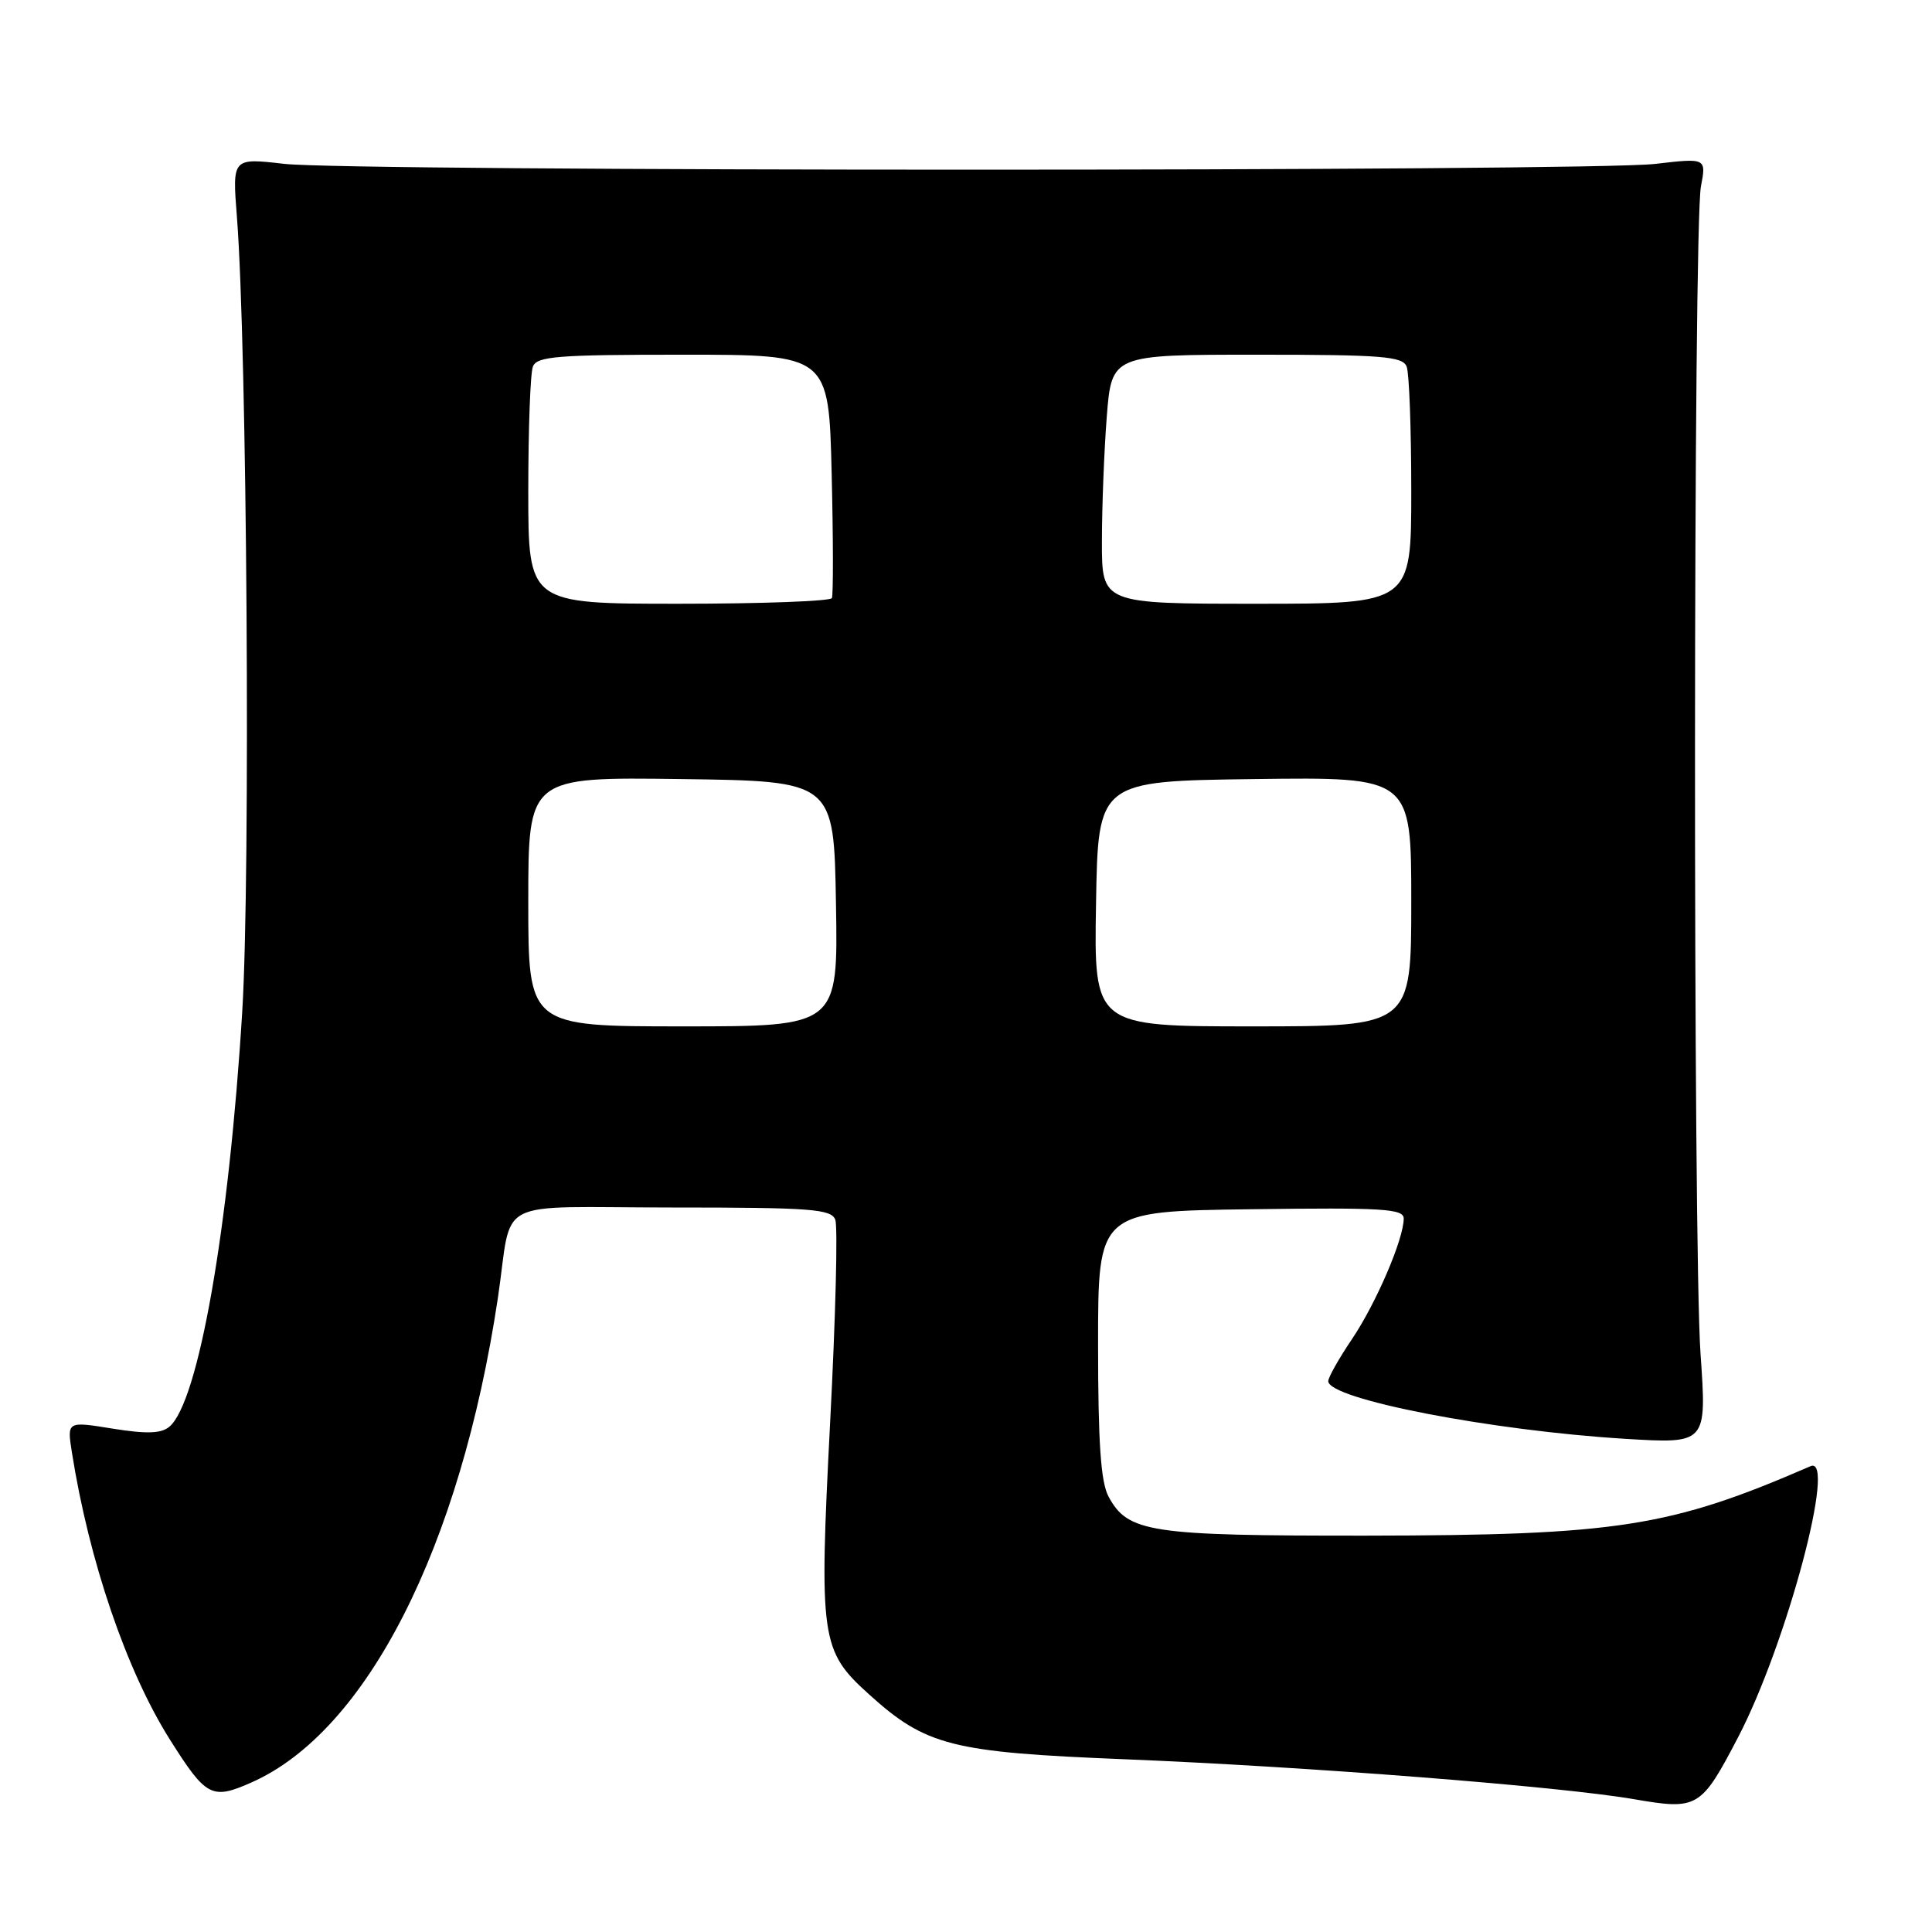<?xml version="1.0" encoding="UTF-8" standalone="no"?>
<!DOCTYPE svg PUBLIC "-//W3C//DTD SVG 1.1//EN" "http://www.w3.org/Graphics/SVG/1.1/DTD/svg11.dtd" >
<svg xmlns="http://www.w3.org/2000/svg" xmlns:xlink="http://www.w3.org/1999/xlink" version="1.1" viewBox="0 0 256 256">
 <g >
 <path fill="currentColor"
d=" M 230.32 230.17 C 236.73 217.86 243.44 192.74 239.90 194.28 C 221.32 202.35 214.31 203.44 181.00 203.48 C 152.32 203.50 149.45 203.07 146.88 198.29 C 145.86 196.37 145.50 191.18 145.50 178.10 C 145.50 160.50 145.50 160.50 165.75 160.23 C 183.26 160.00 186.00 160.16 186.00 161.47 C 186.00 164.18 182.33 172.72 179.13 177.46 C 177.41 180.01 176.00 182.51 176.00 183.01 C 176.00 185.38 197.53 189.56 215.33 190.65 C 226.16 191.31 226.16 191.31 225.33 179.41 C 224.32 164.96 224.37 30.04 225.38 24.72 C 226.10 20.93 226.10 20.93 219.30 21.72 C 210.40 22.74 46.55 22.74 37.64 21.71 C 30.78 20.92 30.78 20.92 31.39 28.71 C 32.74 45.98 33.21 115.88 32.10 134.00 C 30.34 162.81 26.29 185.85 22.43 189.06 C 21.34 189.96 19.42 190.02 14.92 189.30 C 8.88 188.32 8.88 188.32 9.52 192.41 C 11.80 206.85 16.76 221.38 22.51 230.50 C 27.32 238.12 28.06 238.51 33.31 236.19 C 48.60 229.43 61.01 205.01 65.97 172.00 C 68.00 158.40 64.92 160.00 89.05 160.00 C 107.49 160.00 110.14 160.20 110.68 161.62 C 111.03 162.51 110.72 174.56 110.00 188.41 C 108.52 217.17 108.74 218.73 115.14 224.50 C 122.69 231.33 126.08 232.19 149.00 233.11 C 173.20 234.09 206.63 236.70 216.50 238.40 C 224.97 239.86 225.39 239.61 230.32 230.17 Z  M 70.00 119.48 C 70.00 102.96 70.00 102.96 90.25 103.23 C 110.50 103.50 110.50 103.50 110.77 119.75 C 111.05 136.00 111.05 136.00 90.52 136.00 C 70.00 136.00 70.00 136.00 70.00 119.48 Z  M 145.23 119.75 C 145.50 103.50 145.50 103.50 166.25 103.23 C 187.00 102.96 187.00 102.96 187.00 119.48 C 187.00 136.00 187.00 136.00 165.98 136.00 C 144.95 136.00 144.95 136.00 145.23 119.75 Z  M 70.00 65.08 C 70.00 56.88 70.27 49.45 70.61 48.58 C 71.13 47.21 73.84 47.00 90.52 47.00 C 109.82 47.00 109.82 47.00 110.20 62.75 C 110.41 71.41 110.42 78.84 110.23 79.25 C 110.04 79.66 100.91 80.00 89.94 80.00 C 70.00 80.00 70.00 80.00 70.00 65.08 Z  M 146.01 71.75 C 146.01 67.21 146.30 59.79 146.65 55.25 C 147.30 47.00 147.30 47.00 166.54 47.00 C 183.17 47.00 185.87 47.22 186.39 48.58 C 186.73 49.45 187.00 56.88 187.00 65.08 C 187.00 80.00 187.00 80.00 166.50 80.00 C 146.00 80.00 146.00 80.00 146.01 71.75 Z "/>
</g>
</svg>